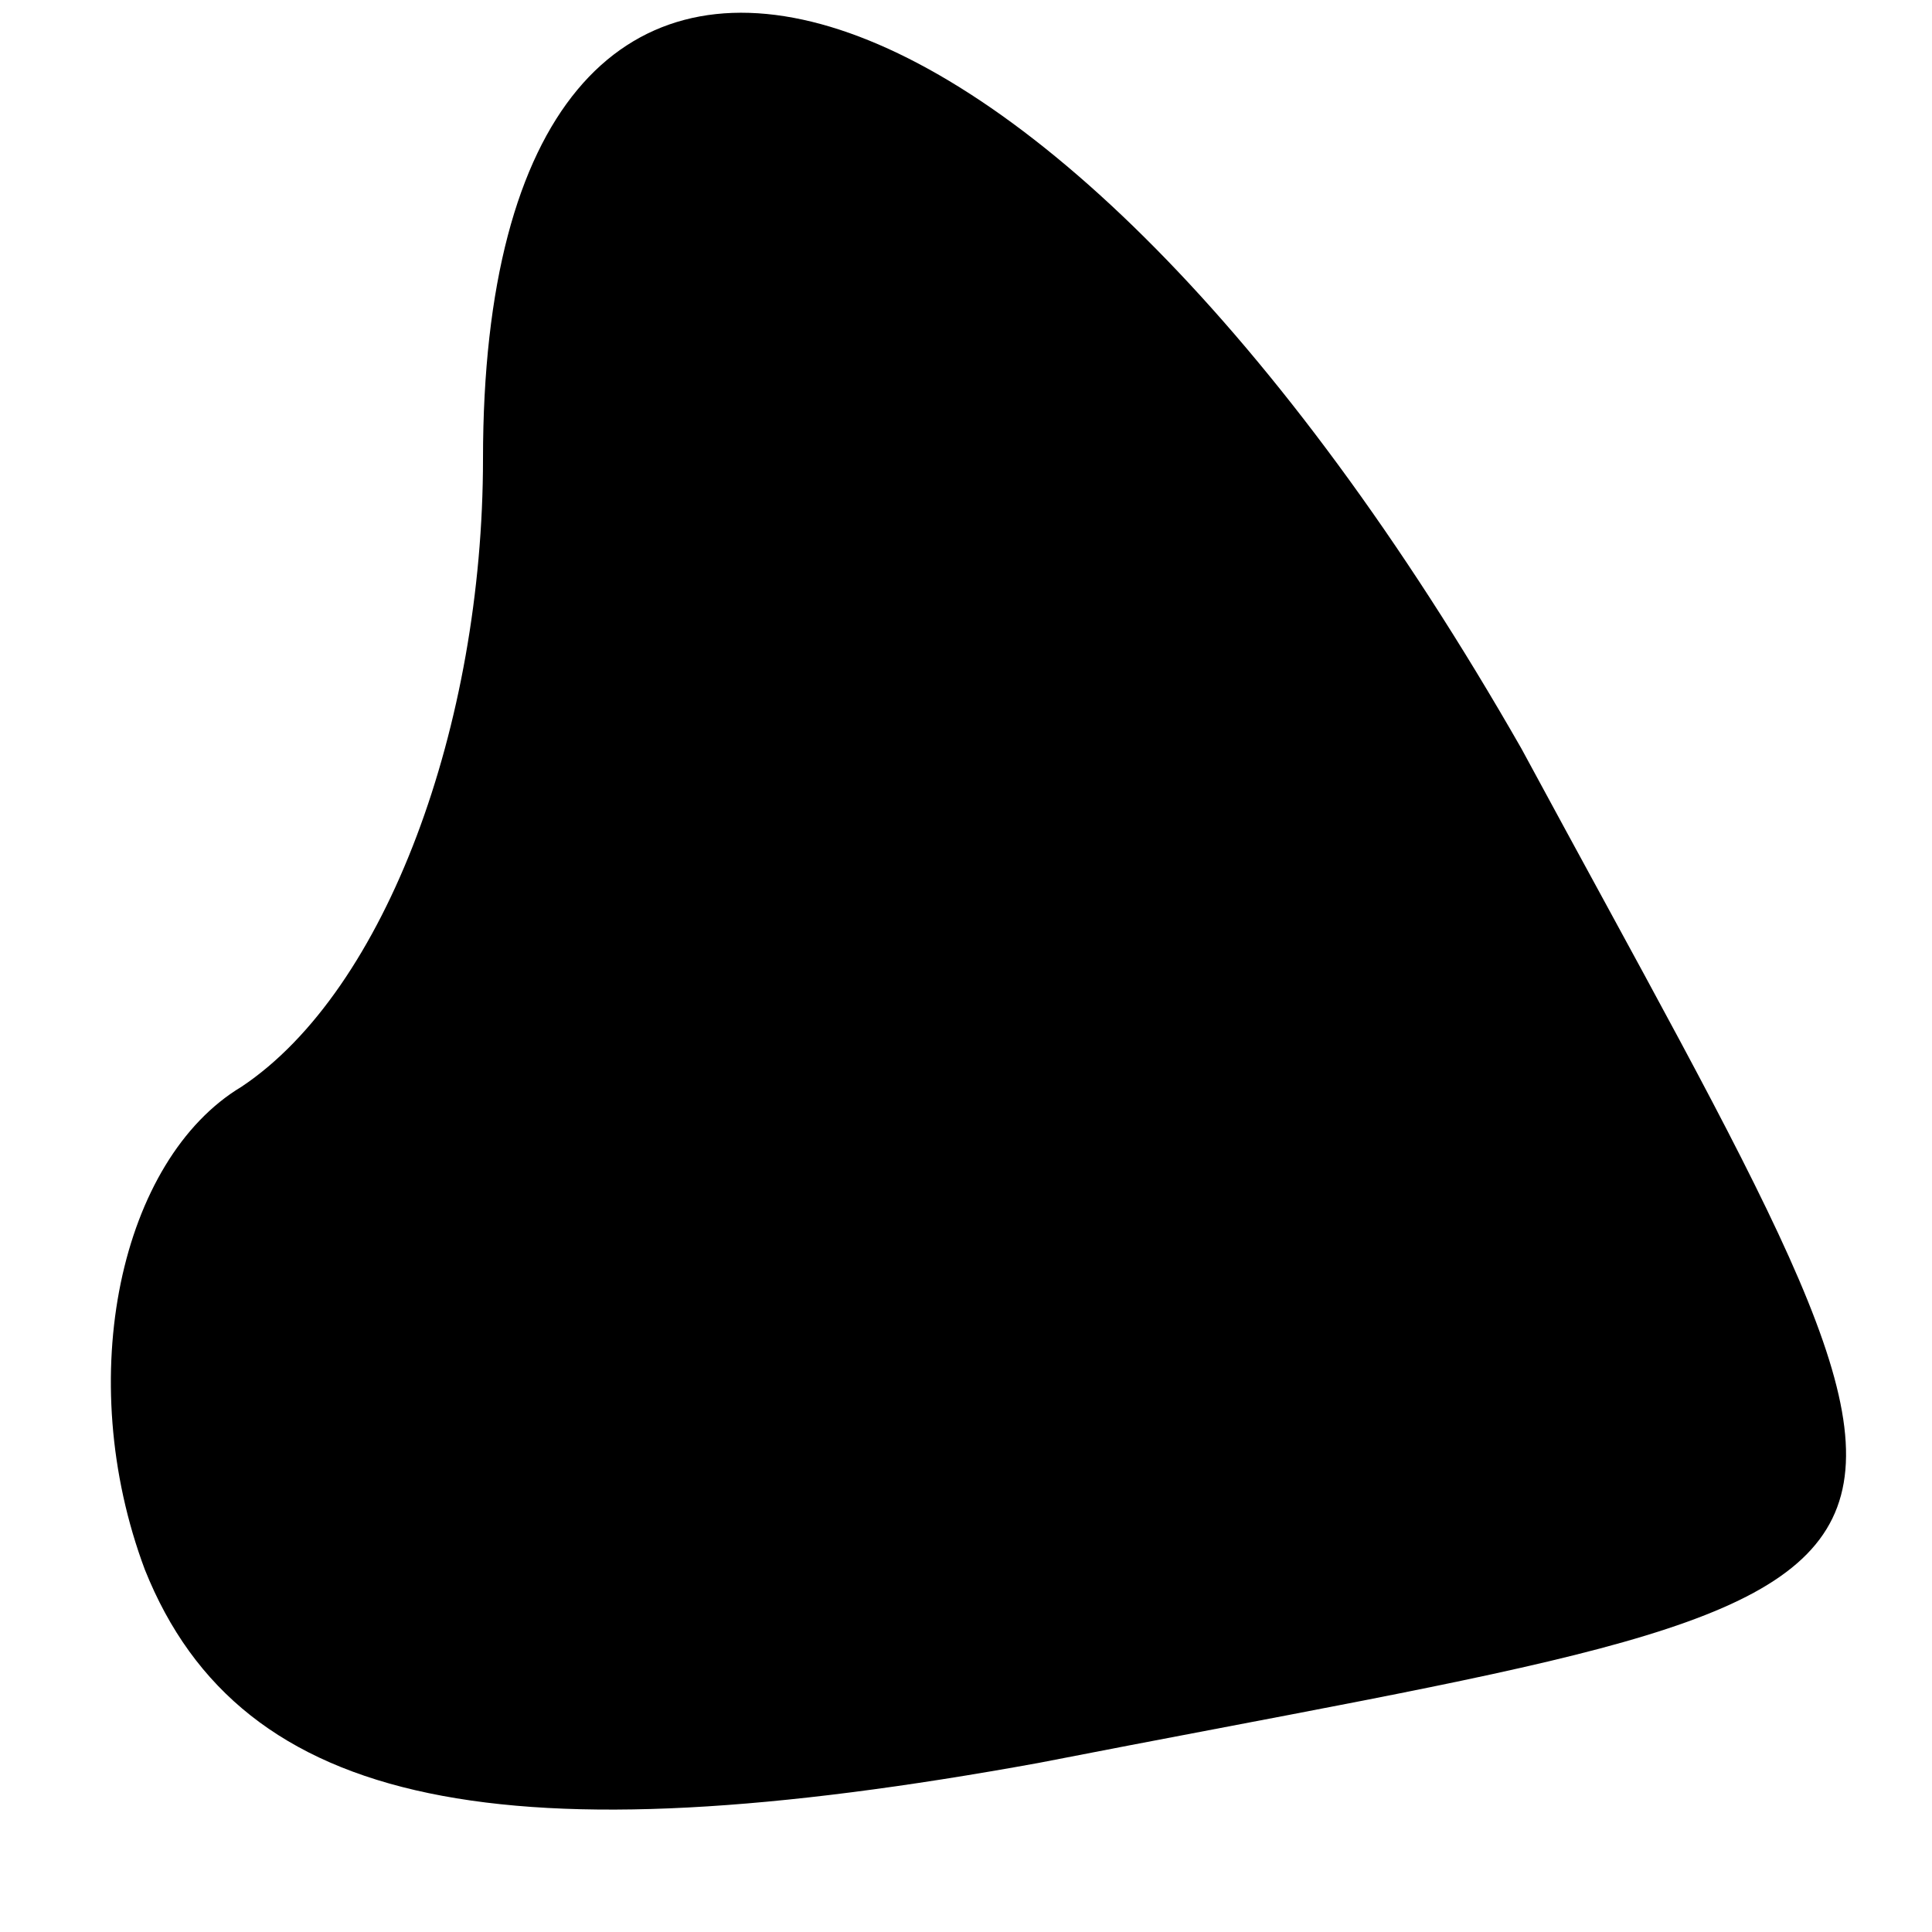 <?xml version="1.0" standalone="no"?>
<!DOCTYPE svg PUBLIC "-//W3C//DTD SVG 20010904//EN"
 "http://www.w3.org/TR/2001/REC-SVG-20010904/DTD/svg10.dtd">
<svg version="1.0" xmlns="http://www.w3.org/2000/svg"
 width="8pt" height="8pt" viewBox="0 0 8 8"
 preserveAspectRatio="xMidYMid meet">
<g transform="translate(0,8) scale(0.1,-0.1)"
fill="#000000" stroke="none">
<path fill="#000000" stroke="none" d="M20 61 c0 -11 -4 -22 -10 -26 -5 -3 -7
-12 -4 -20 4 -10 15 -12 37 -8 41 8 40 5 20 42 -20 35 -43 41 -43 12z"/>
</g>
</svg>
